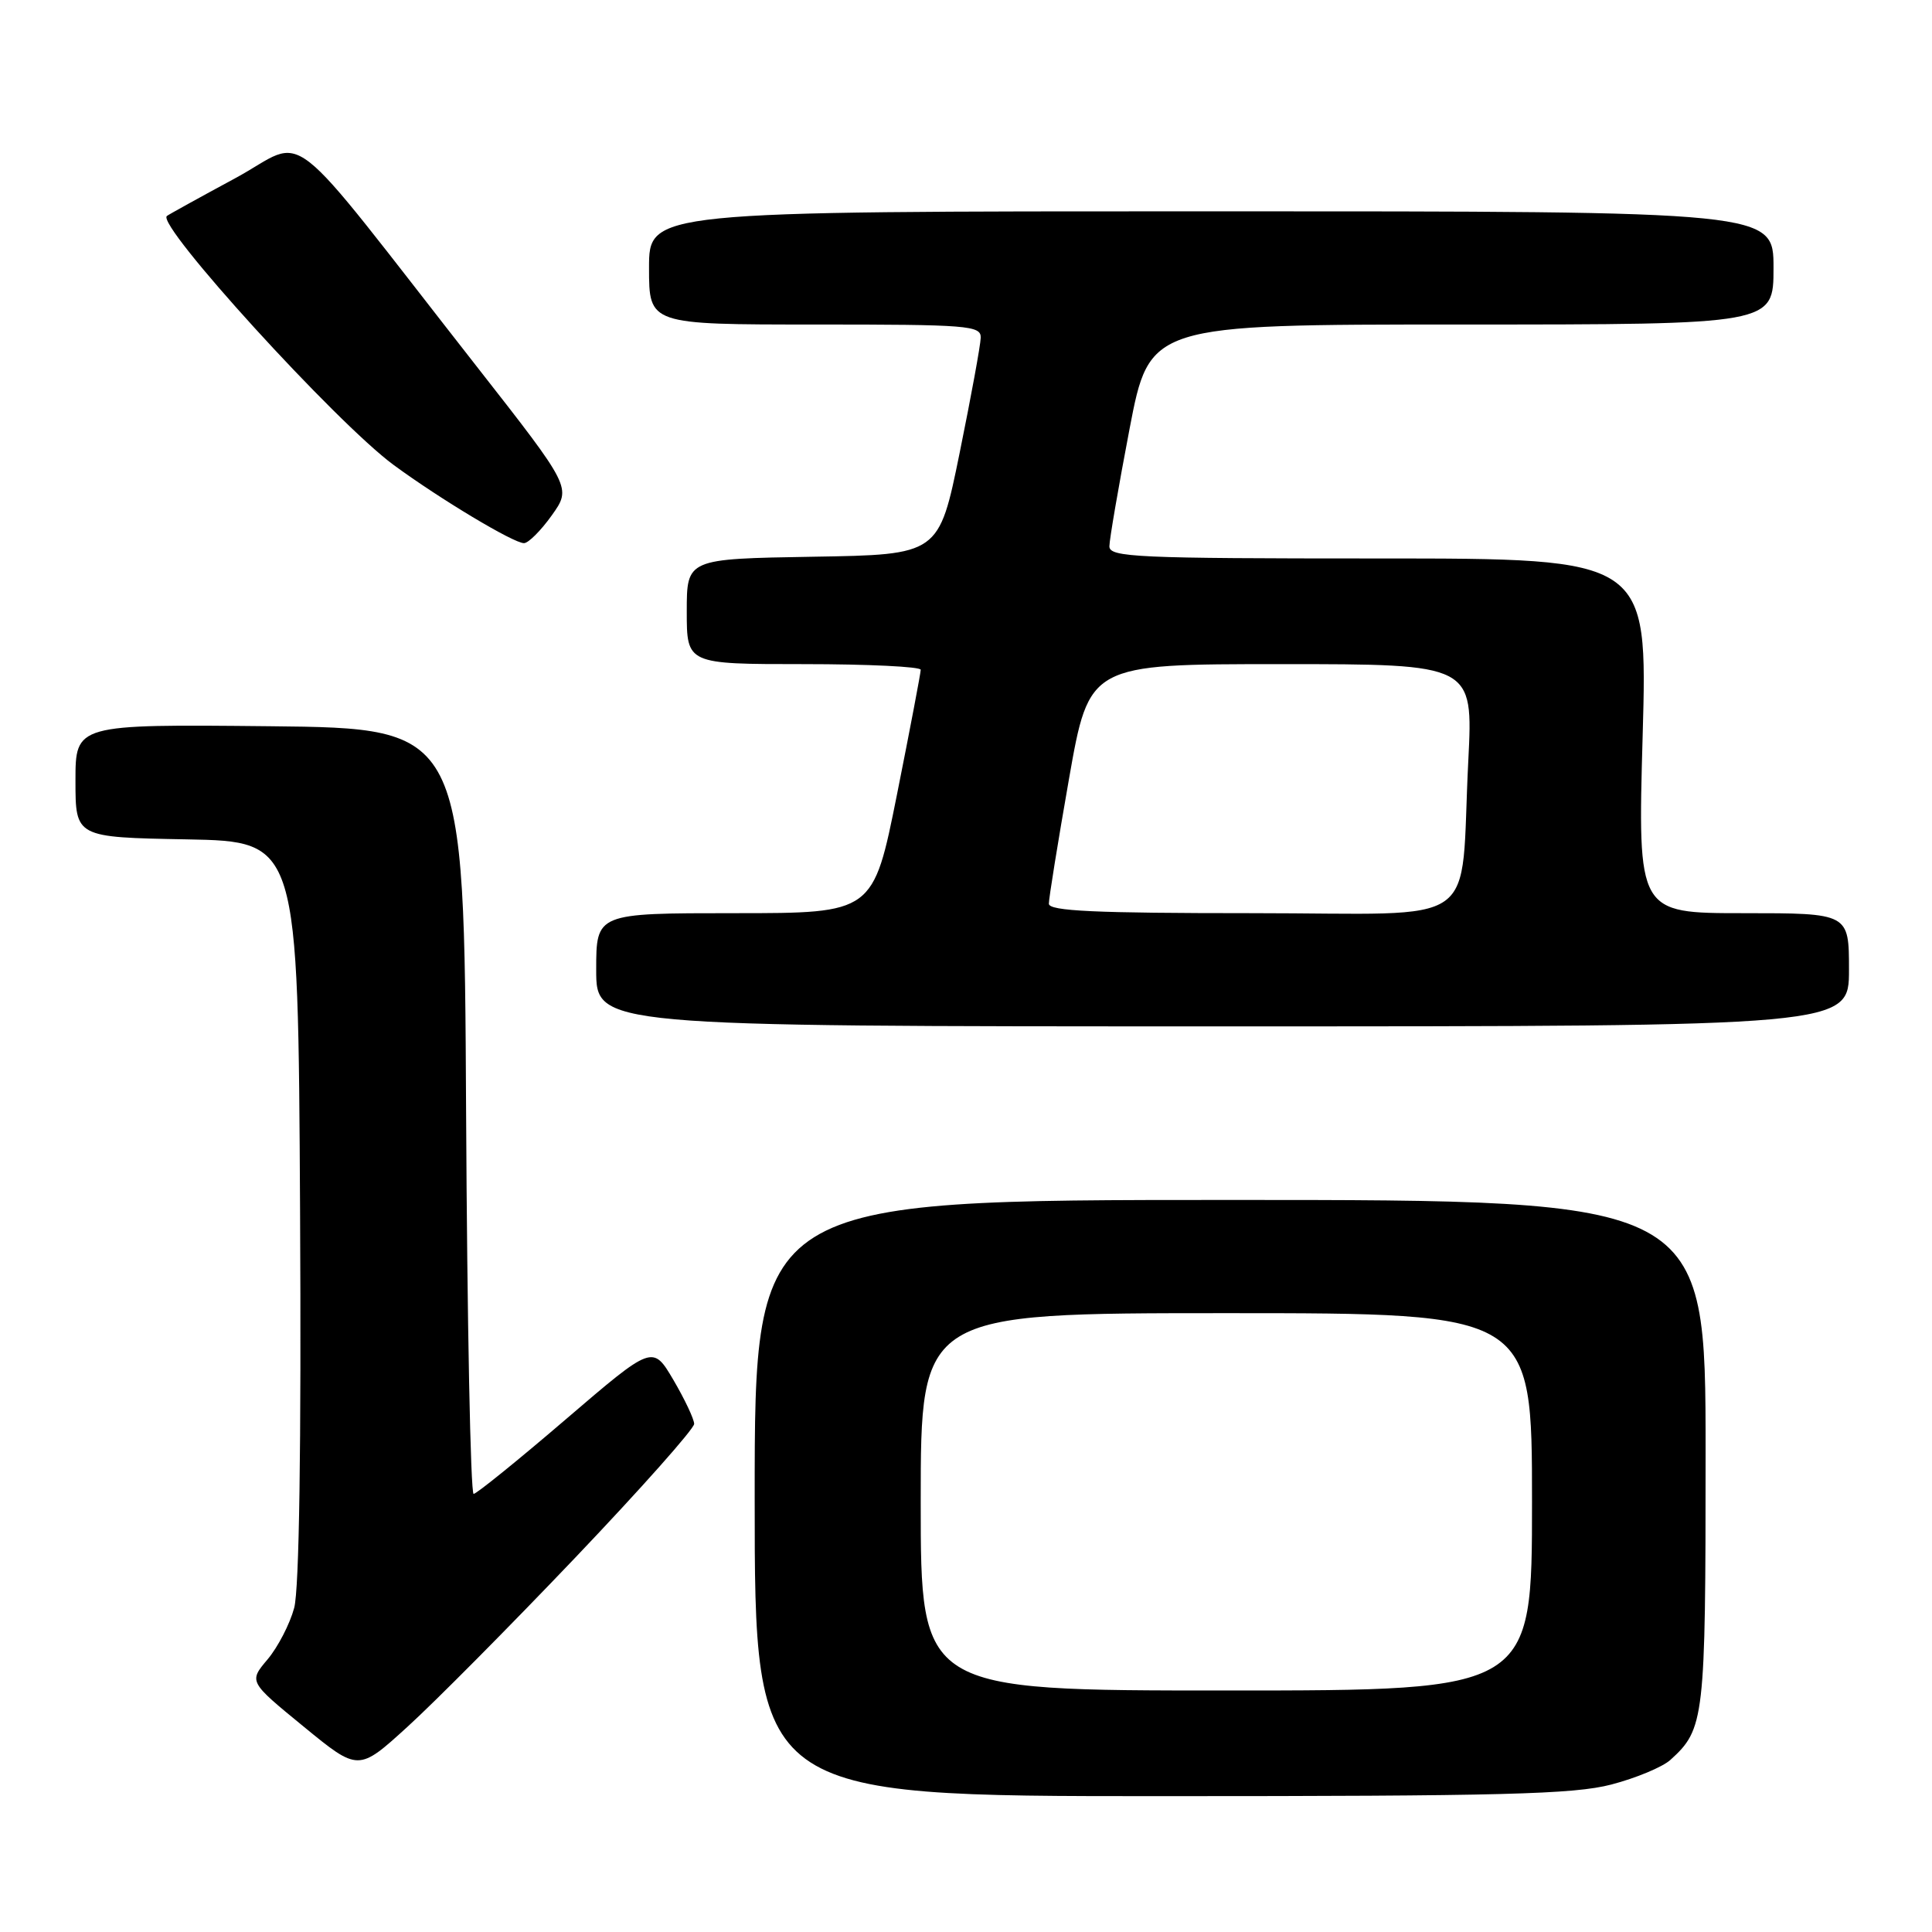 <?xml version="1.0" encoding="UTF-8" standalone="no"?>
<!DOCTYPE svg PUBLIC "-//W3C//DTD SVG 1.1//EN" "http://www.w3.org/Graphics/SVG/1.1/DTD/svg11.dtd" >
<svg xmlns="http://www.w3.org/2000/svg" xmlns:xlink="http://www.w3.org/1999/xlink" version="1.1" viewBox="0 0 256 256">
 <g >
 <path fill="currentColor"
d=" M 213.51 236.46 C 216.77 235.61 220.29 234.14 221.32 233.21 C 225.86 229.10 226.00 227.88 226.00 192.55 C 226.00 159.00 226.00 159.00 163.00 159.00 C 100.00 159.00 100.00 159.00 100.00 198.50 C 100.00 238.00 100.00 238.00 153.79 238.00 C 199.07 238.00 208.52 237.76 213.51 236.46 Z  M 76.25 206.37 C 84.91 197.28 91.99 189.31 91.98 188.67 C 91.97 188.03 90.73 185.41 89.23 182.85 C 86.49 178.20 86.49 178.20 74.99 188.05 C 68.67 193.47 63.17 197.92 62.76 197.95 C 62.35 197.98 61.90 175.16 61.76 147.25 C 61.50 96.50 61.50 96.50 35.75 96.23 C 10.00 95.97 10.00 95.97 10.00 103.46 C 10.00 110.95 10.00 110.95 24.75 111.22 C 39.50 111.50 39.50 111.50 39.76 160.36 C 39.93 191.75 39.65 210.59 38.98 213.06 C 38.41 215.18 36.83 218.24 35.46 219.87 C 32.96 222.83 32.96 222.83 40.23 228.78 C 47.49 234.73 47.49 234.73 53.99 228.81 C 57.57 225.56 67.59 215.46 76.25 206.37 Z  M 245.00 128.50 C 245.00 121.00 245.00 121.00 231.00 121.00 C 217.00 121.00 217.00 121.00 217.66 97.50 C 218.32 74.00 218.32 74.00 182.66 74.00 C 150.57 74.00 147.00 73.84 147.00 72.39 C 147.00 71.51 148.20 64.53 149.66 56.89 C 152.32 43.00 152.32 43.00 193.66 43.00 C 235.00 43.00 235.00 43.00 235.00 35.50 C 235.00 28.00 235.00 28.00 160.50 28.00 C 86.00 28.00 86.00 28.00 86.00 35.50 C 86.00 43.00 86.00 43.00 108.00 43.00 C 128.30 43.00 130.00 43.13 129.95 44.75 C 129.93 45.71 128.67 52.58 127.16 60.00 C 124.41 73.50 124.41 73.50 107.71 73.77 C 91.00 74.05 91.00 74.05 91.00 81.02 C 91.00 88.00 91.00 88.00 106.50 88.00 C 115.03 88.00 122.00 88.34 122.00 88.75 C 122.00 89.16 120.59 96.59 118.86 105.25 C 115.71 121.00 115.71 121.00 97.36 121.00 C 79.00 121.00 79.00 121.00 79.00 128.50 C 79.00 136.00 79.00 136.00 162.00 136.00 C 245.00 136.00 245.00 136.00 245.00 128.50 Z  M 73.12 68.28 C 75.73 64.61 75.73 64.61 63.16 48.55 C 36.95 15.07 41.05 18.27 31.18 23.61 C 26.40 26.19 22.33 28.44 22.11 28.62 C 20.68 29.81 44.54 56.01 52.16 61.61 C 58.29 66.12 68.11 72.01 69.44 71.97 C 70.02 71.96 71.68 70.30 73.12 68.28 Z  M 122.00 199.00 C 122.00 174.00 122.00 174.00 162.50 174.00 C 203.00 174.00 203.00 174.00 203.00 199.00 C 203.00 224.00 203.00 224.00 162.50 224.00 C 122.00 224.00 122.00 224.00 122.00 199.00 Z  M 138.98 119.75 C 138.97 119.06 140.17 111.64 141.64 103.25 C 144.32 88.00 144.32 88.00 169.76 88.00 C 195.20 88.00 195.20 88.00 194.56 100.75 C 193.40 123.48 196.91 121.00 165.91 121.00 C 145.06 121.00 139.00 120.72 138.98 119.75 Z "/>
</g>
</svg>